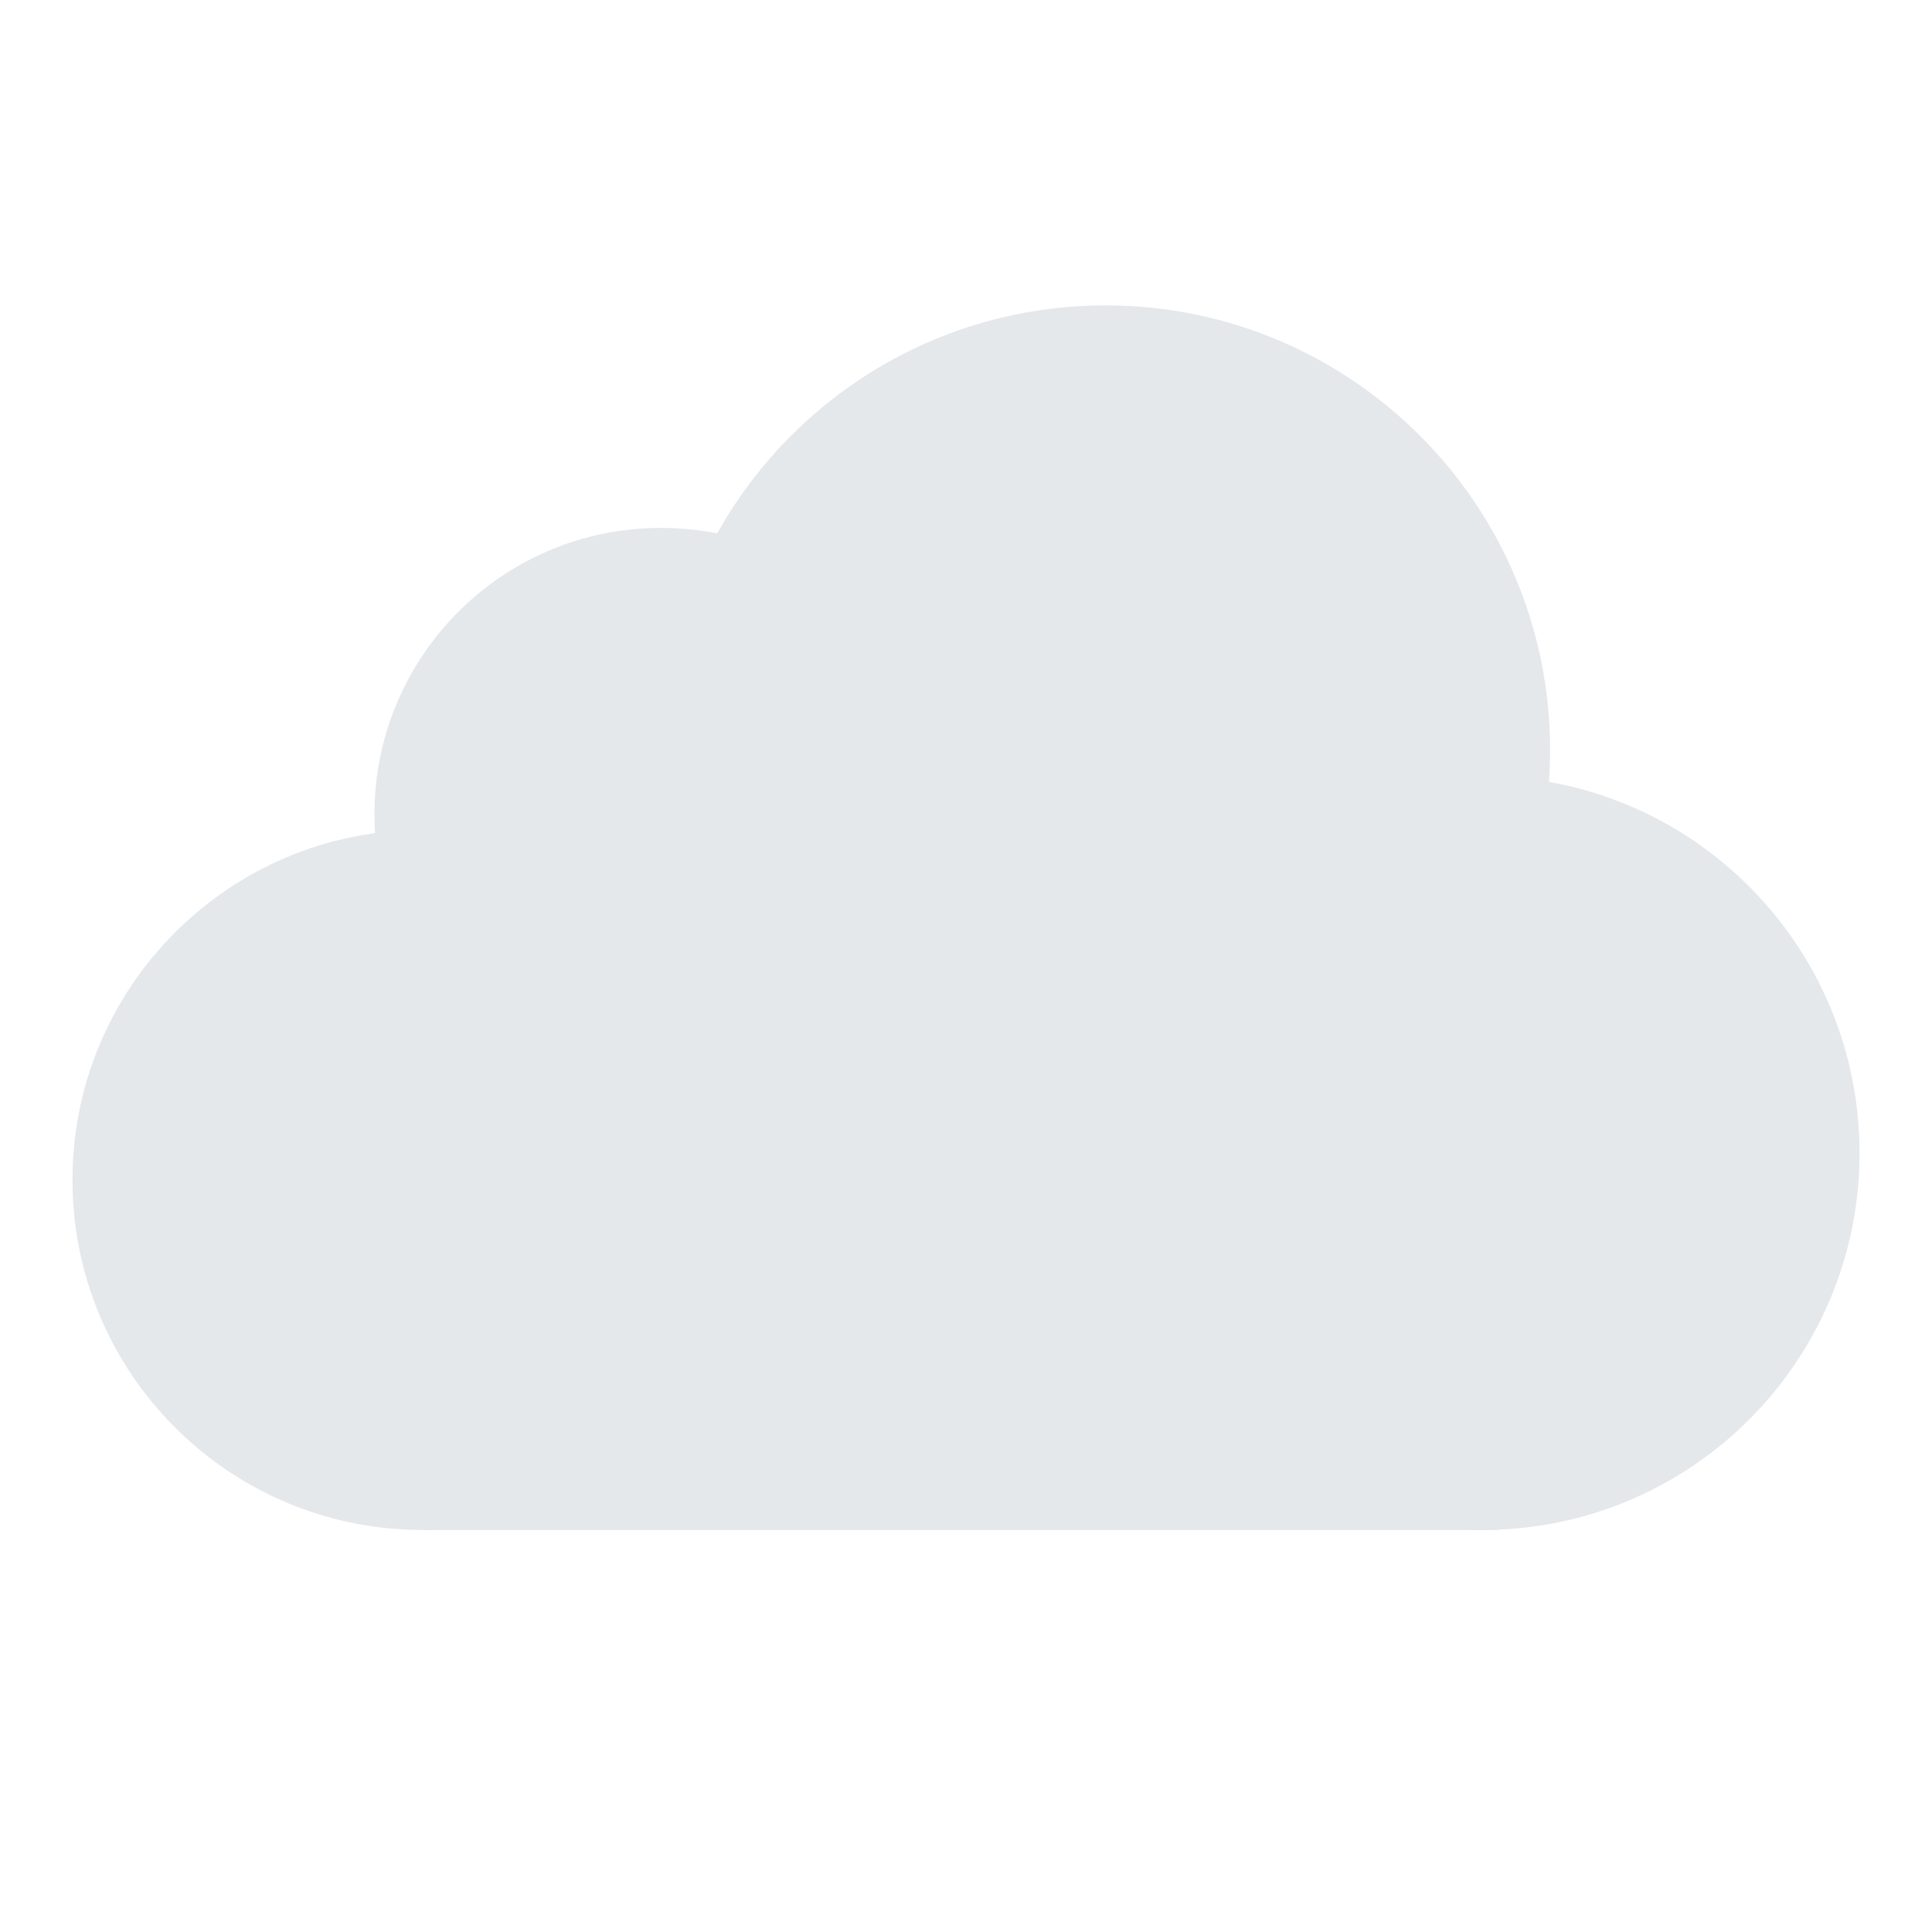 <svg width="32" height="32" viewBox="0 0 32 32" fill="none" xmlns="http://www.w3.org/2000/svg">
<g id="&#226;&#152;&#129;&#239;&#184;&#143;" clip-path="url(#clip0_2431_16065)">
<g id="Group">
<path id="Vector" d="M24.821 25.342H6.998V16.108L24.584 17.295L24.821 25.342Z" fill="#E5E8EB"/>
<path id="Vector_2" d="M18.311 19.786C22.378 19.786 25.675 16.489 25.675 12.422C25.675 8.355 22.378 5.058 18.311 5.058C14.244 5.058 10.947 8.355 10.947 12.422C10.947 16.489 14.244 19.786 18.311 19.786Z" fill="#E5E8EB"/>
<path id="Vector_3" d="M24.556 25.341C28.005 25.341 30.8 22.546 30.8 19.098C30.8 15.649 28.005 12.854 24.556 12.854C21.108 12.854 18.312 15.649 18.312 19.098C18.312 22.546 21.108 25.341 24.556 25.341Z" fill="#E5E8EB"/>
<path id="Vector_4" d="M6.998 25.341C10.2 25.341 12.795 22.746 12.795 19.544C12.795 16.342 10.2 13.746 6.998 13.746C3.796 13.746 1.2 16.342 1.2 19.544C1.2 22.746 3.796 25.341 6.998 25.341Z" fill="#E5E8EB"/>
<path id="Vector_5" d="M10.947 18.234C13.568 18.234 15.693 16.11 15.693 13.489C15.693 10.868 13.568 8.743 10.947 8.743C8.326 8.743 6.202 10.868 6.202 13.489C6.202 16.11 8.326 18.234 10.947 18.234Z" fill="#E5E8EB"/>
</g>
</g>
<defs>
<clipPath id="clip0_2431_16065">
<rect width="32" height="32" fill="white"/>
</clipPath>
</defs>
</svg>
